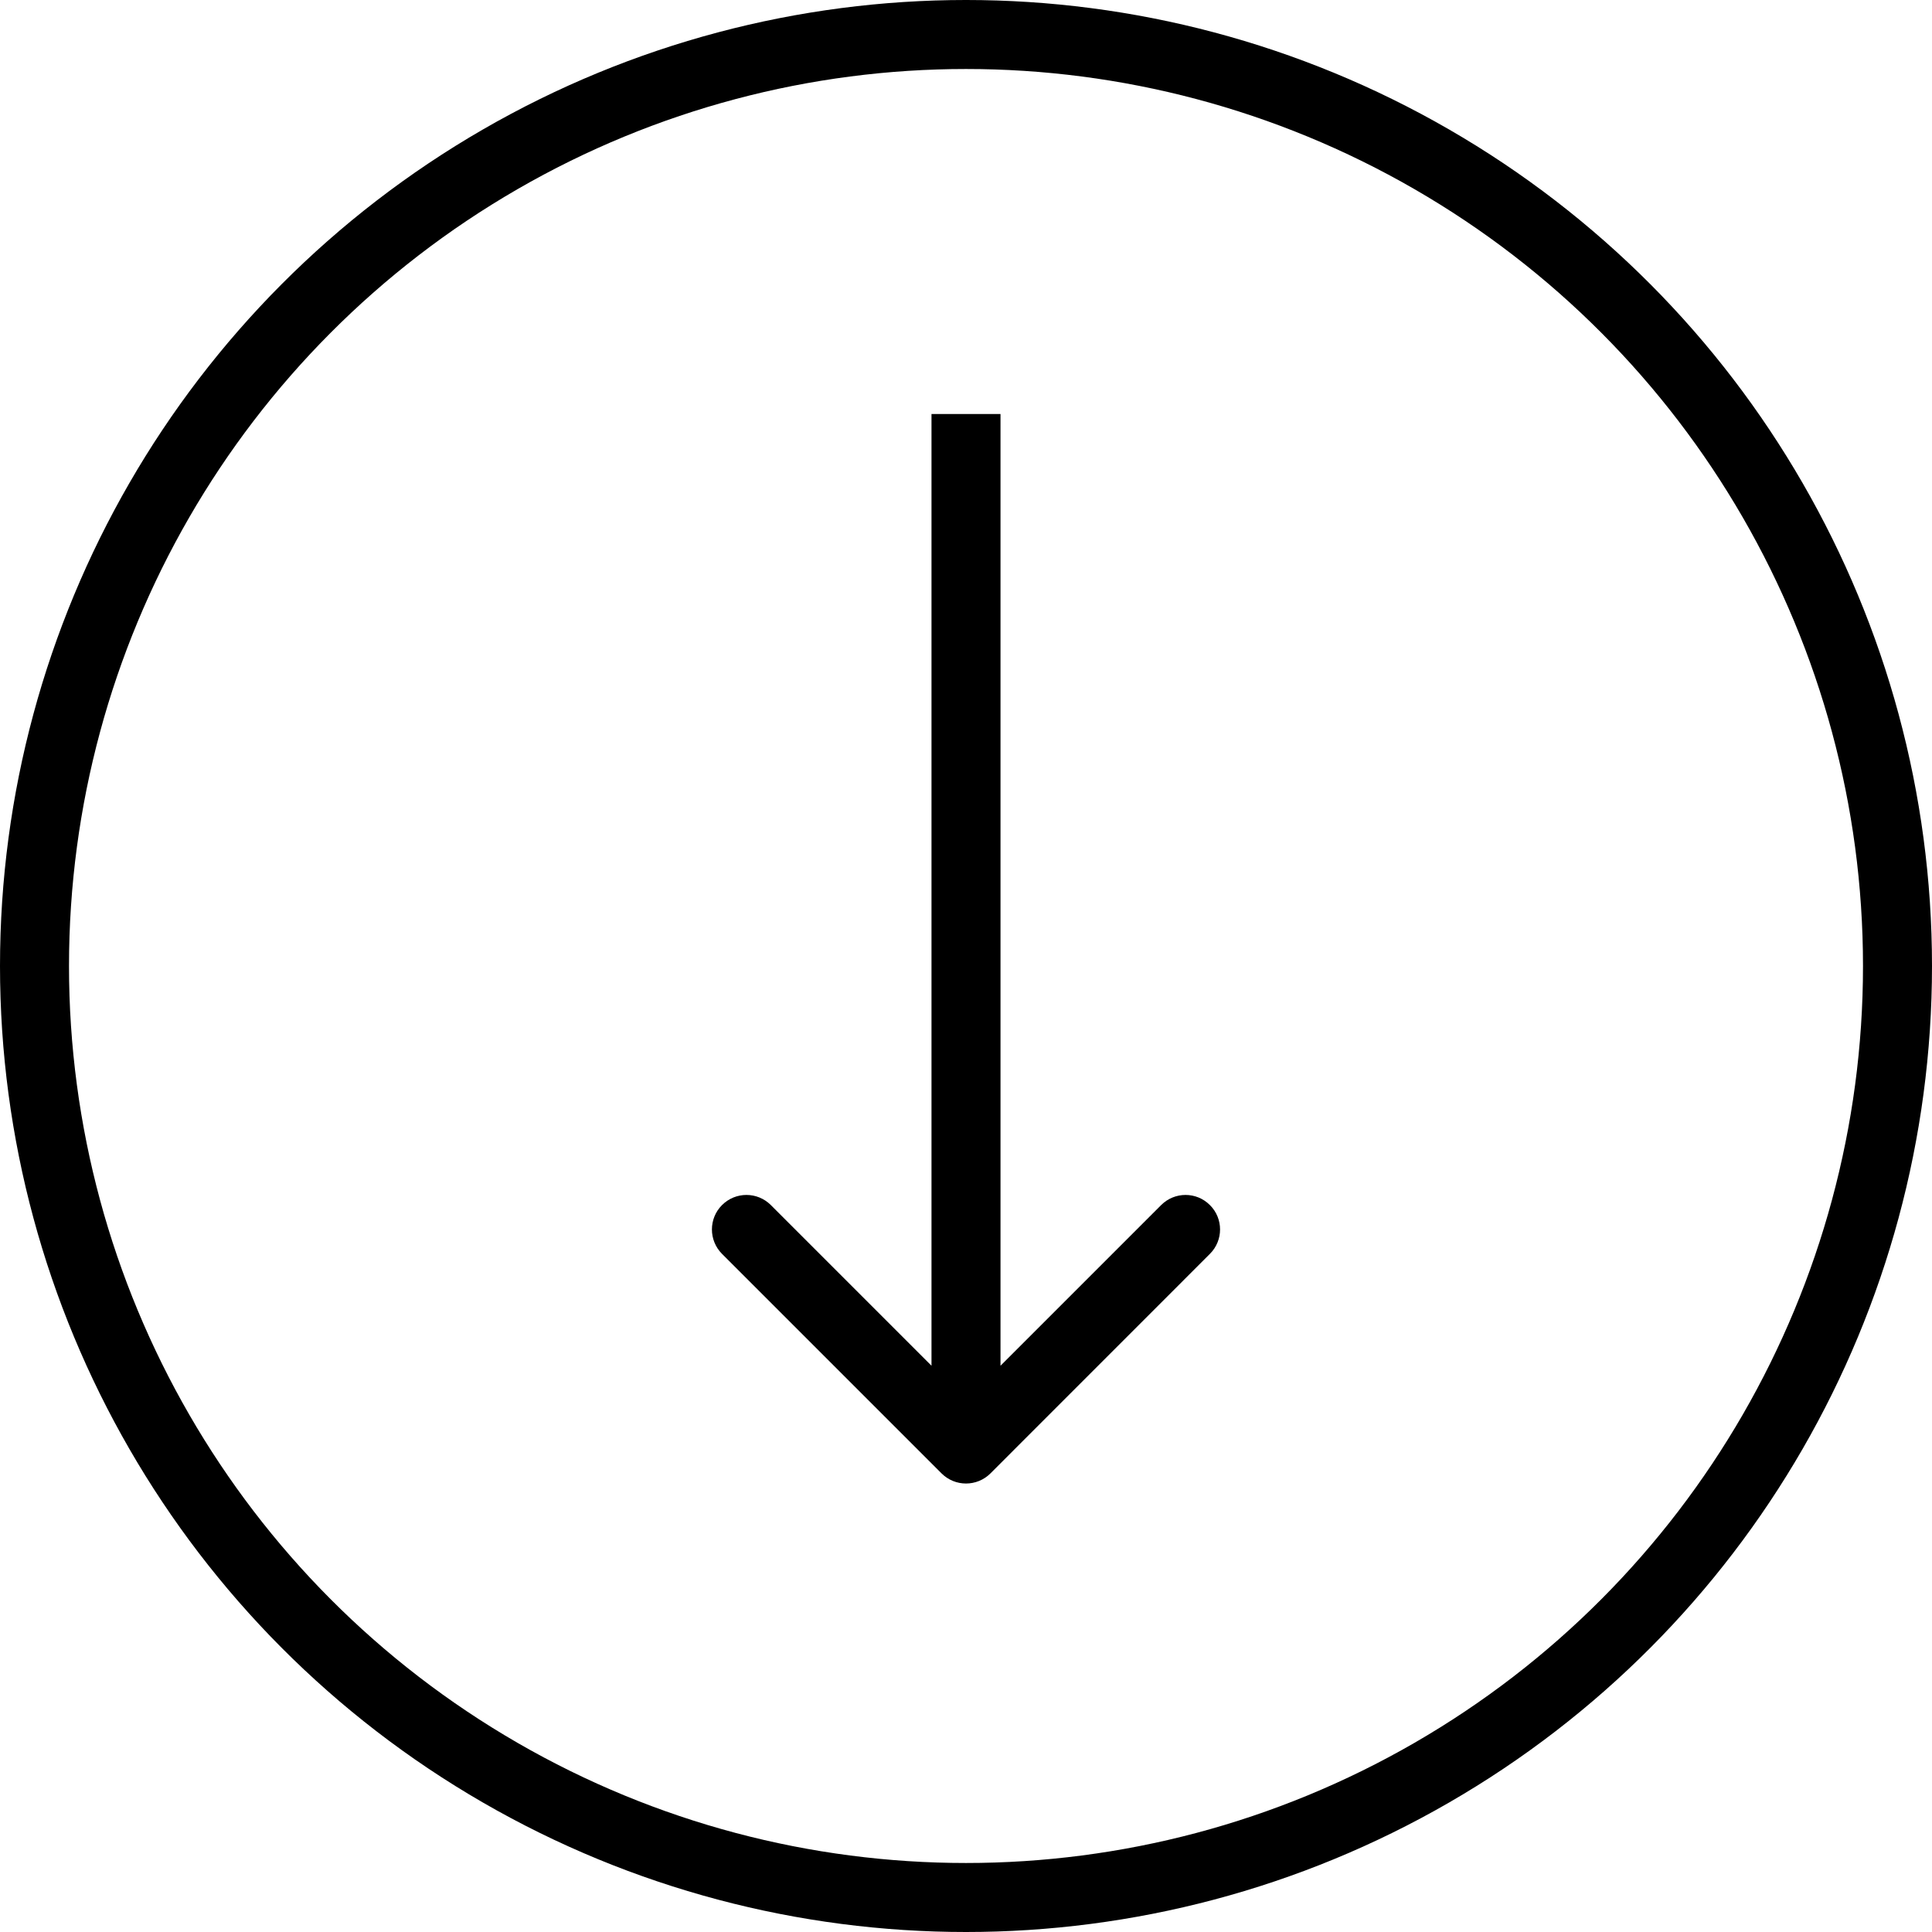 <svg width="28" height="28" viewBox="0 0 28 28" fill="none" xmlns="http://www.w3.org/2000/svg">
<circle cx="14" cy="14" r="13.5" stroke="black"/>
<path d="M13.646 21.354C13.842 21.549 14.158 21.549 14.354 21.354L17.535 18.172C17.731 17.976 17.731 17.66 17.535 17.465C17.34 17.269 17.024 17.269 16.828 17.465L14 20.293L11.172 17.465C10.976 17.269 10.66 17.269 10.464 17.465C10.269 17.66 10.269 17.976 10.464 18.172L13.646 21.354ZM13.5 6L13.5 21L14.5 21L14.5 6L13.5 6Z" fill="black"/>
</svg>

